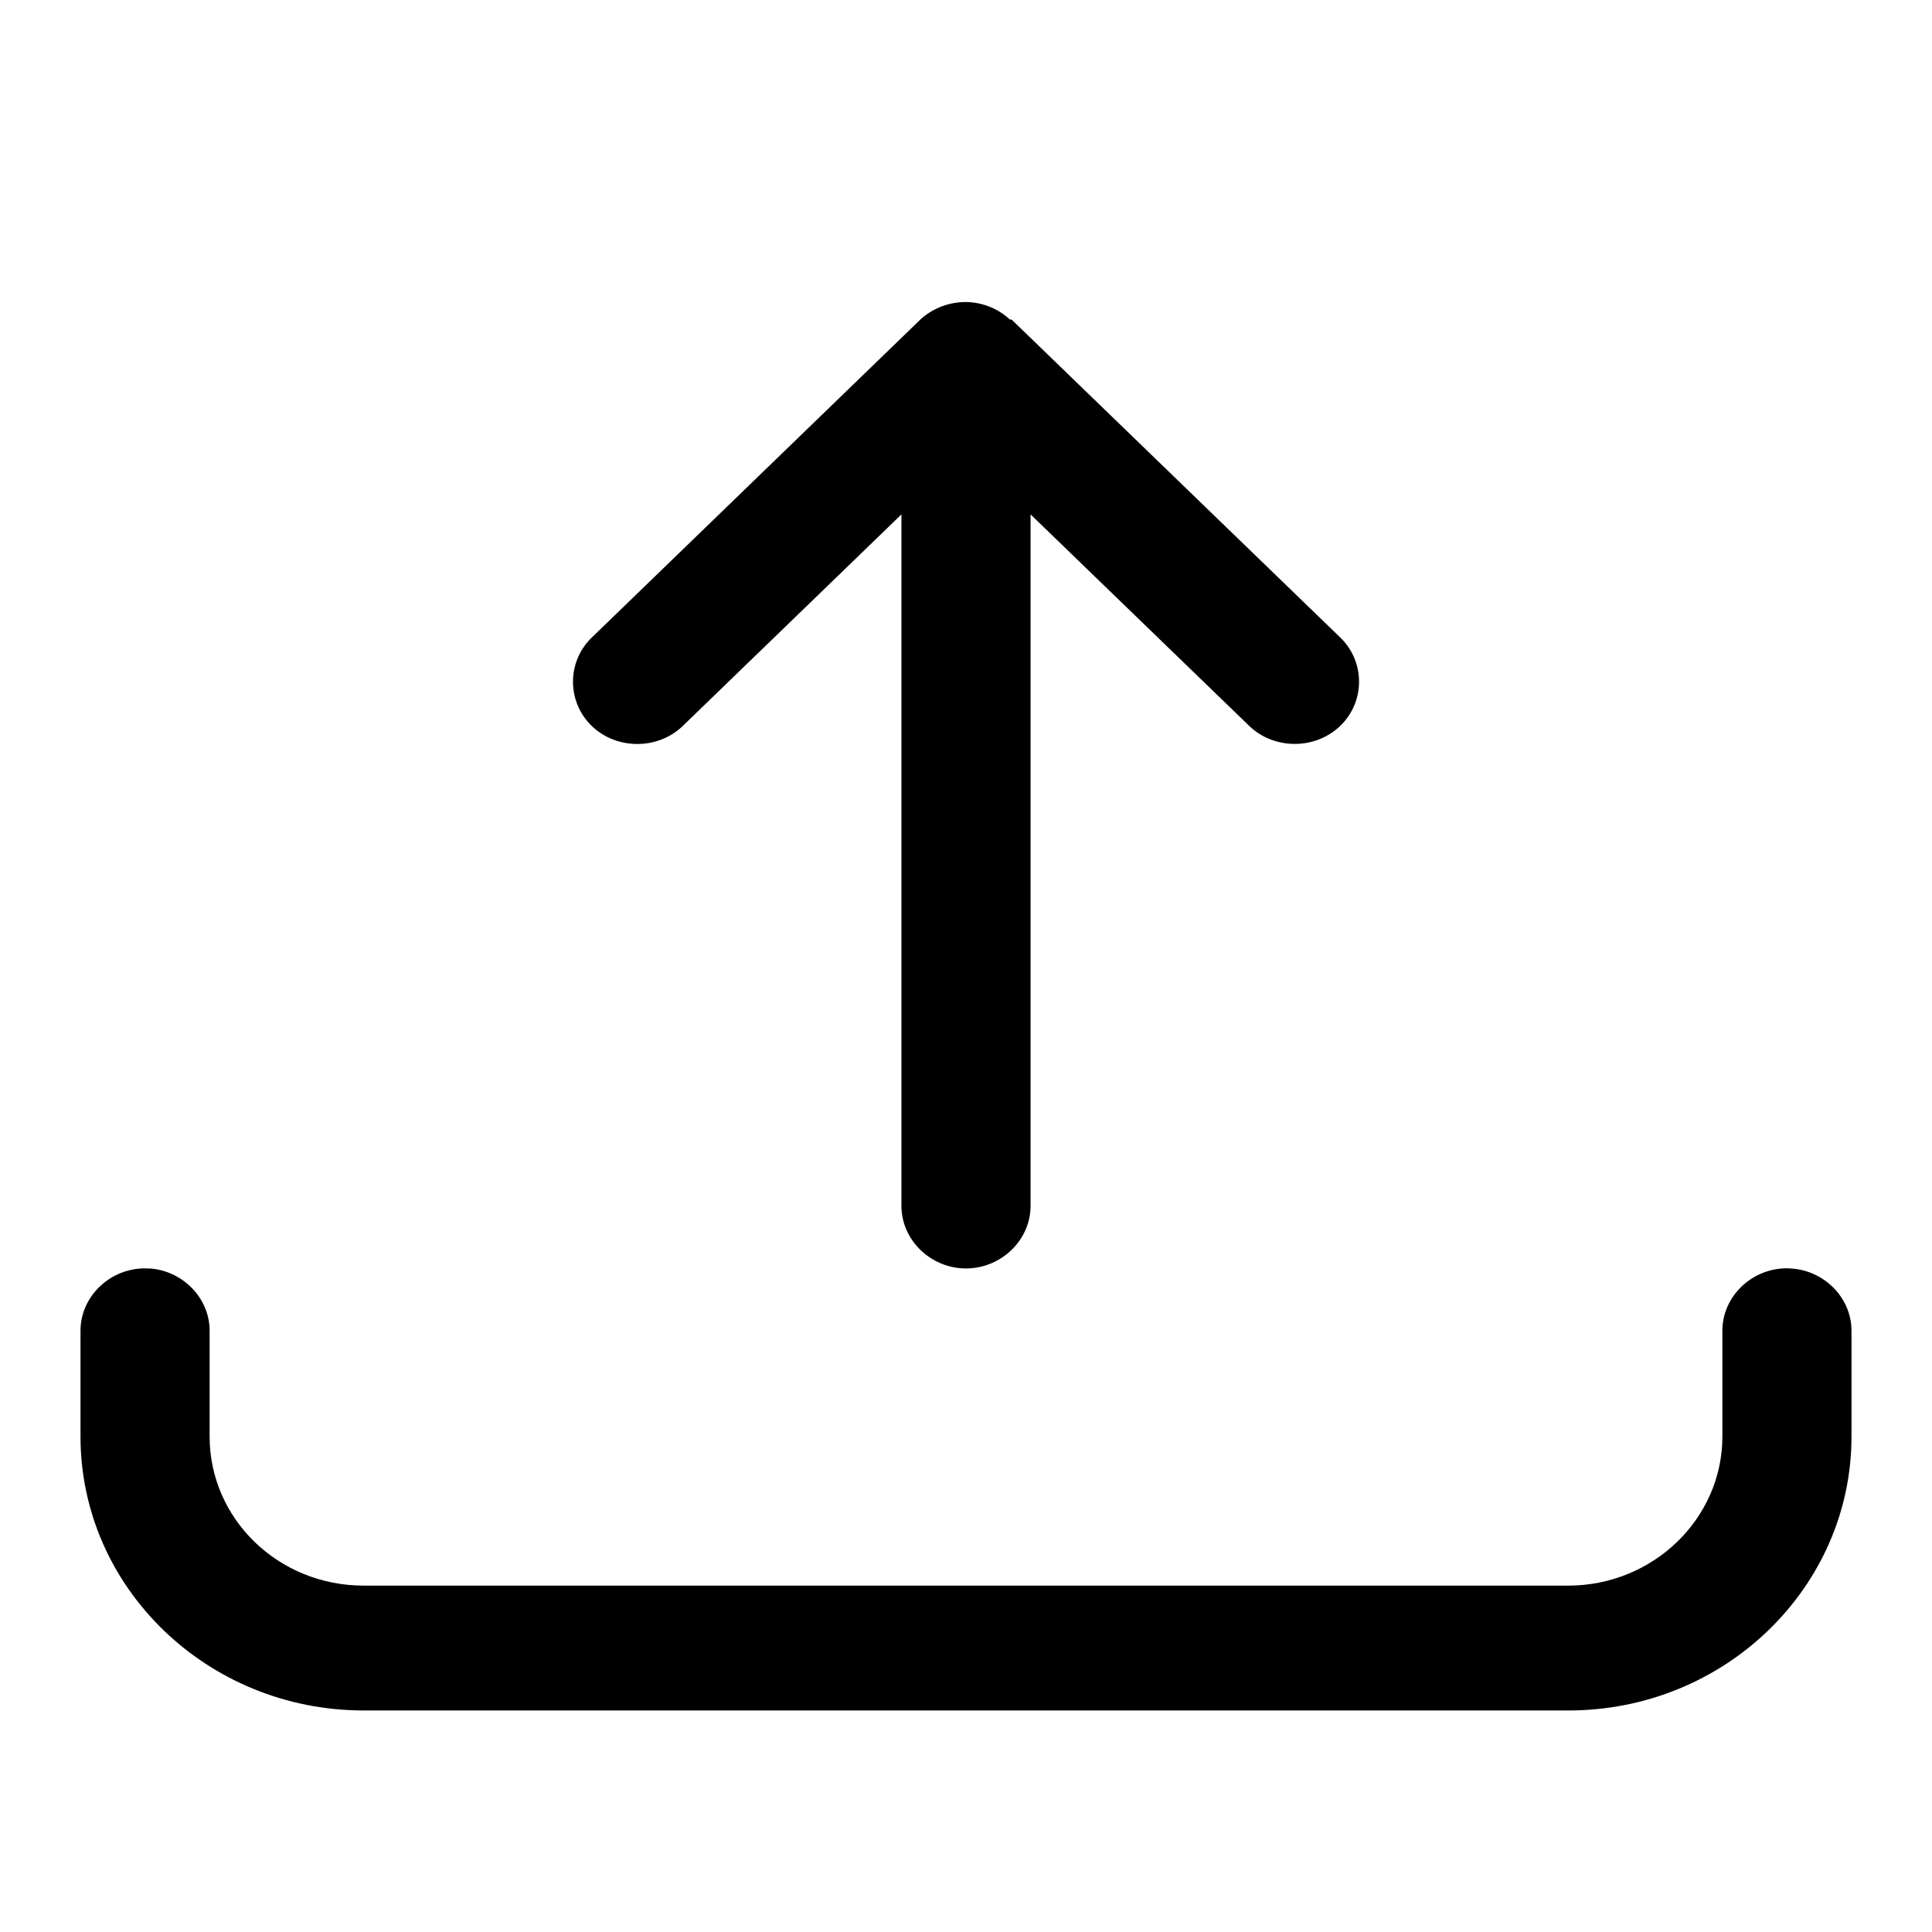 <svg xmlns="http://www.w3.org/2000/svg" width="24" height="24" fill="none" viewBox="0 0 24 24"><g fill="currentColor" clip-path="url(#a)"><path d="M22.28 15.76c.4.04.72.373.72.771v1.314c0 1.872-1.571 3.403-3.517 3.403H4.517C2.582 21.248 1 19.728 1 17.844v-1.313c0-.424.363-.775.802-.775l.08.003c.402.04.722.374.722.772v1.314c0 1.024.854 1.852 1.913 1.852h14.966c1.048 0 1.913-.828 1.913-1.852V16.53c0-.424.364-.775.802-.775z"/><path d="M11.99 3.752a.82.82 0 0 1 .544.207l.01.01h.022L16.65 7.92c.31.3.31.796 0 1.096s-.823.3-1.133 0L12.802 6.39v8.59c0 .424-.364.777-.802.777s-.802-.353-.802-.777V6.39L8.483 9.017c-.31.3-.823.3-1.133 0a.763.763 0 0 1 0-1.096l4.094-3.962a.84.84 0 0 1 .545-.207"/></g><defs><clipPath id="a"><path fill="currentColor" d="M0 0h24v24H0z"/></clipPath></defs></svg>